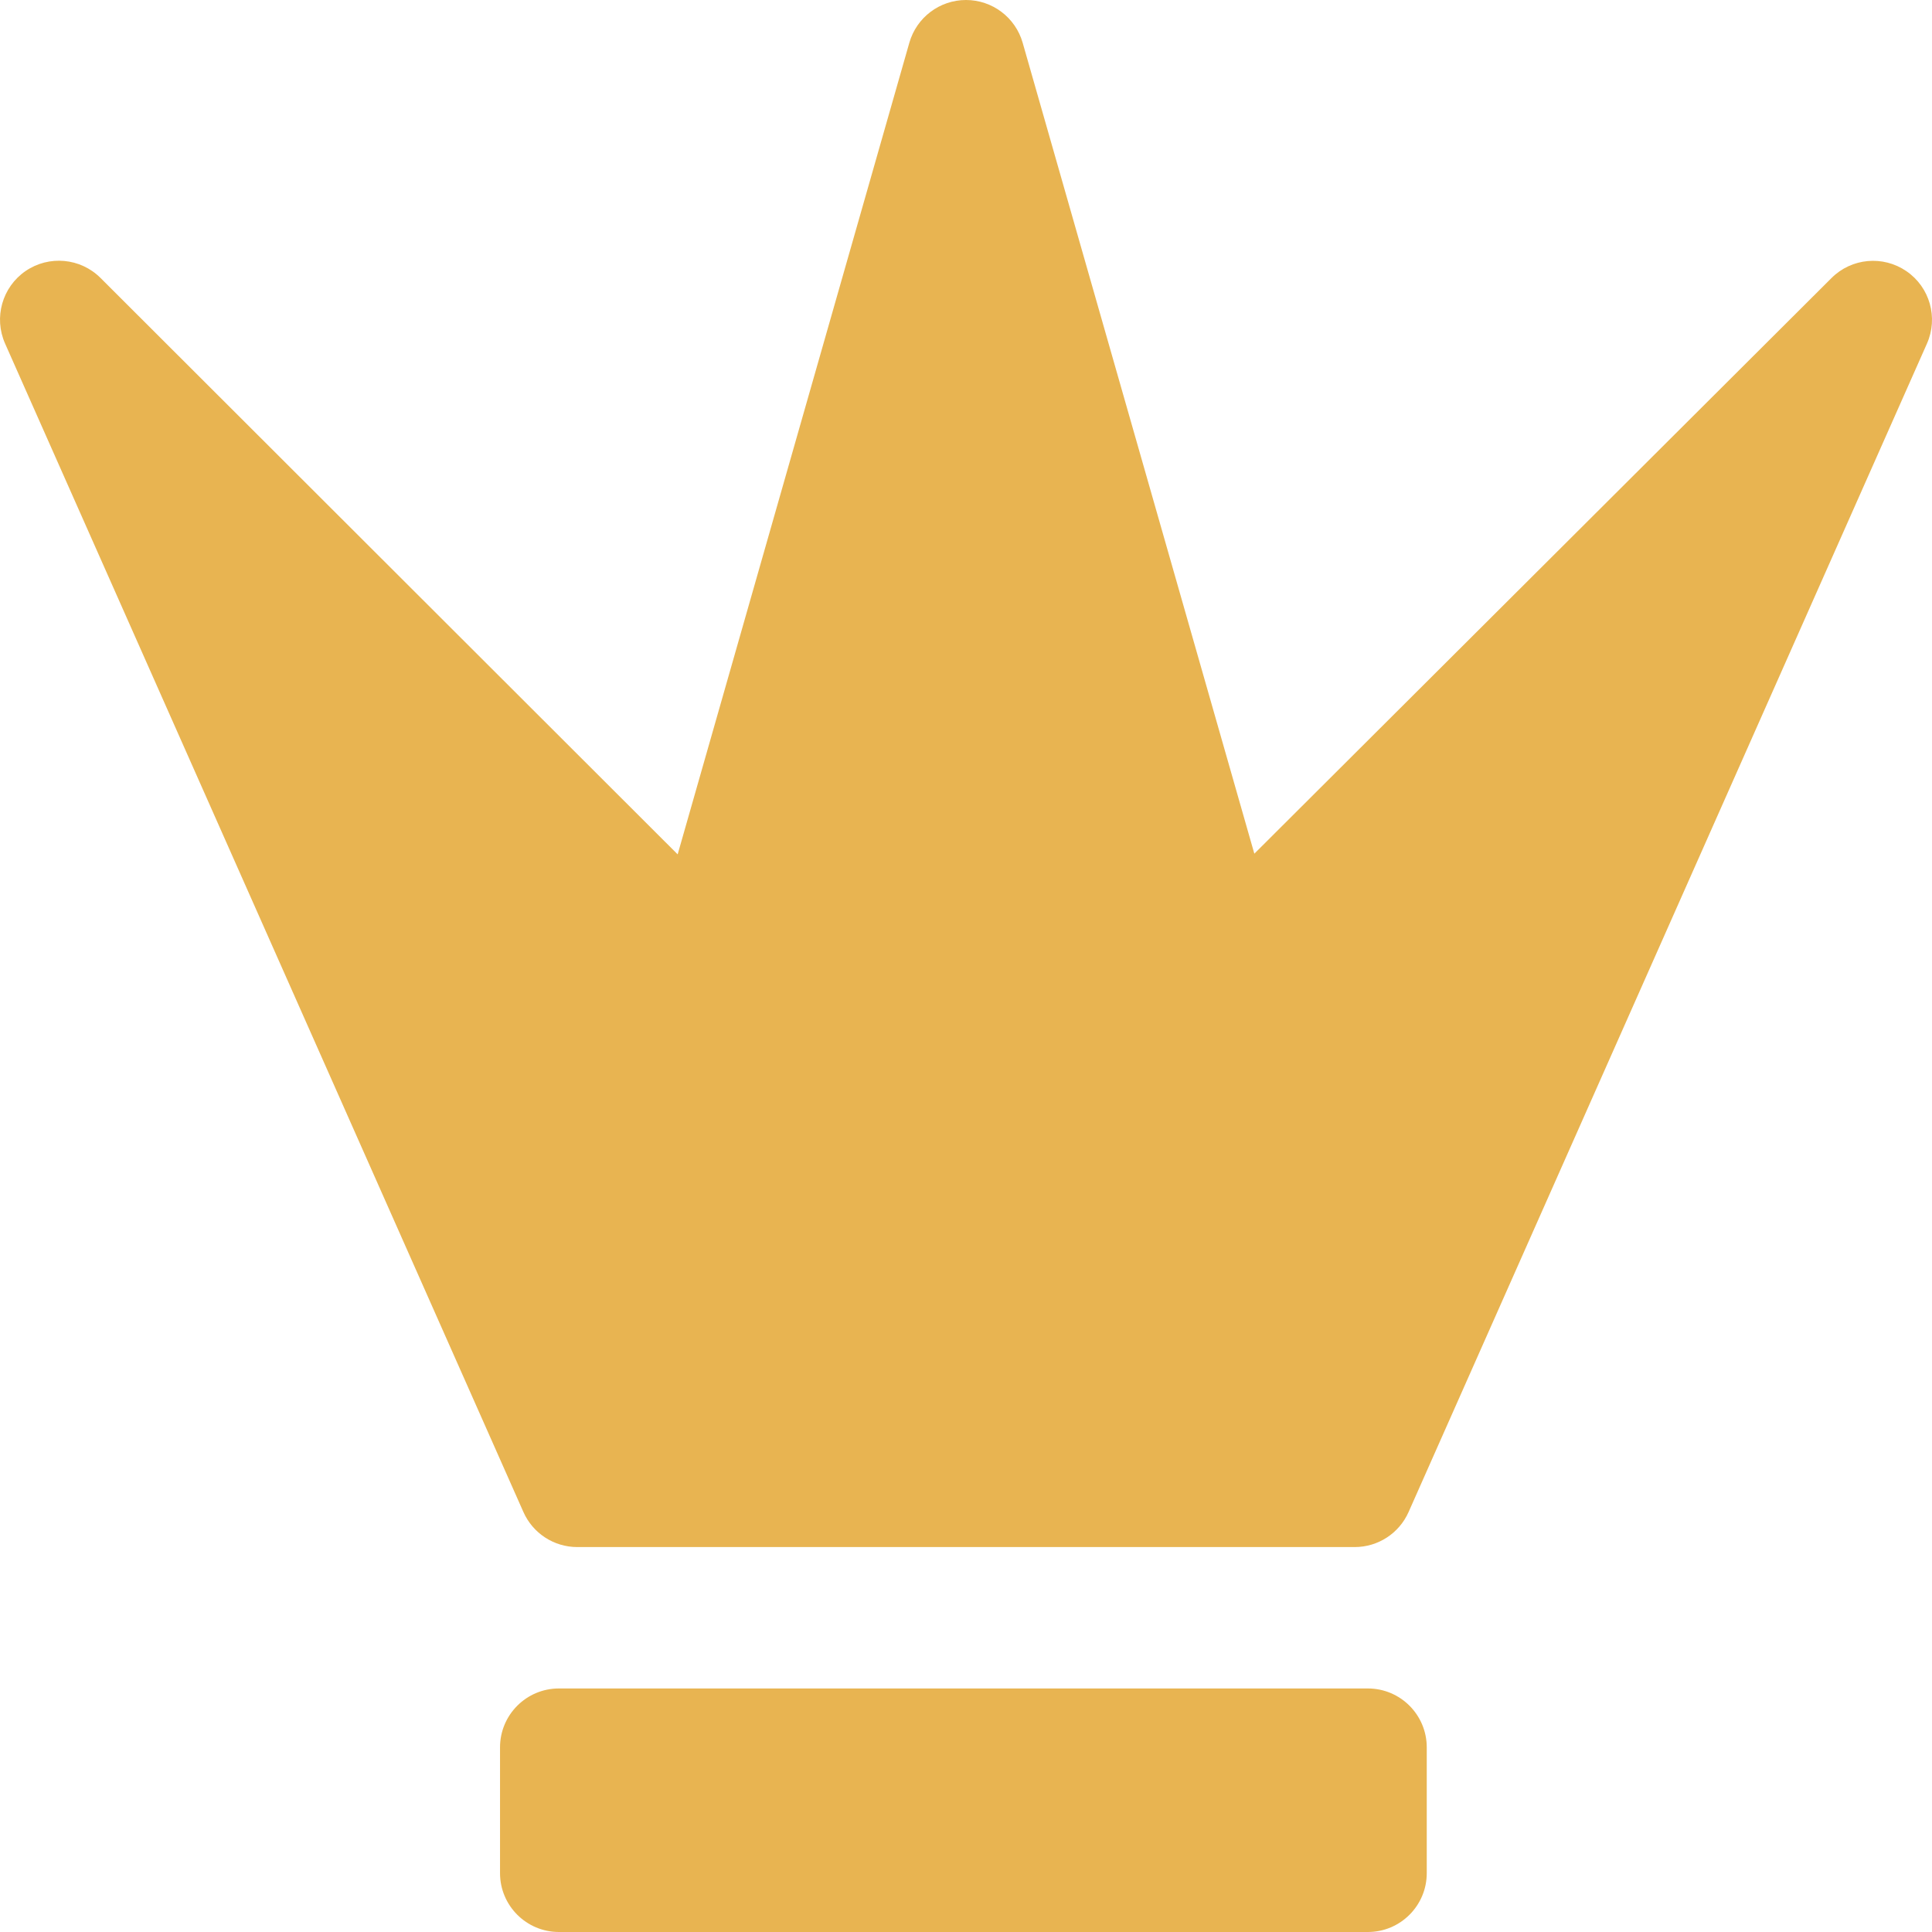 <svg width="37" height="37" viewBox="0 0 37 37" fill="none" xmlns="http://www.w3.org/2000/svg">
<path d="M27.324 35.872C27.324 36.495 26.819 37 26.196 37H10.704C10.081 37 9.576 36.495 9.576 35.872V33.465C9.576 32.841 10.081 32.336 10.704 32.336H26.196C26.819 32.336 27.324 32.841 27.324 33.465V35.872ZM36.511 5.194C36.063 4.886 35.46 4.94 35.075 5.325L24.022 16.349L19.585 0.818C19.446 0.334 19.004 0 18.5 0C17.996 0 17.554 0.334 17.415 0.818L12.978 16.362L1.925 5.323C1.541 4.939 0.937 4.884 0.489 5.191C0.042 5.499 -0.123 6.082 0.097 6.579L10.024 28.957C10.205 29.365 10.609 29.628 11.055 29.628H25.945C26.391 29.628 26.795 29.365 26.976 28.957L36.903 6.581C37.123 6.085 36.959 5.501 36.511 5.194Z" fill="#E8B451"/>
</svg>
